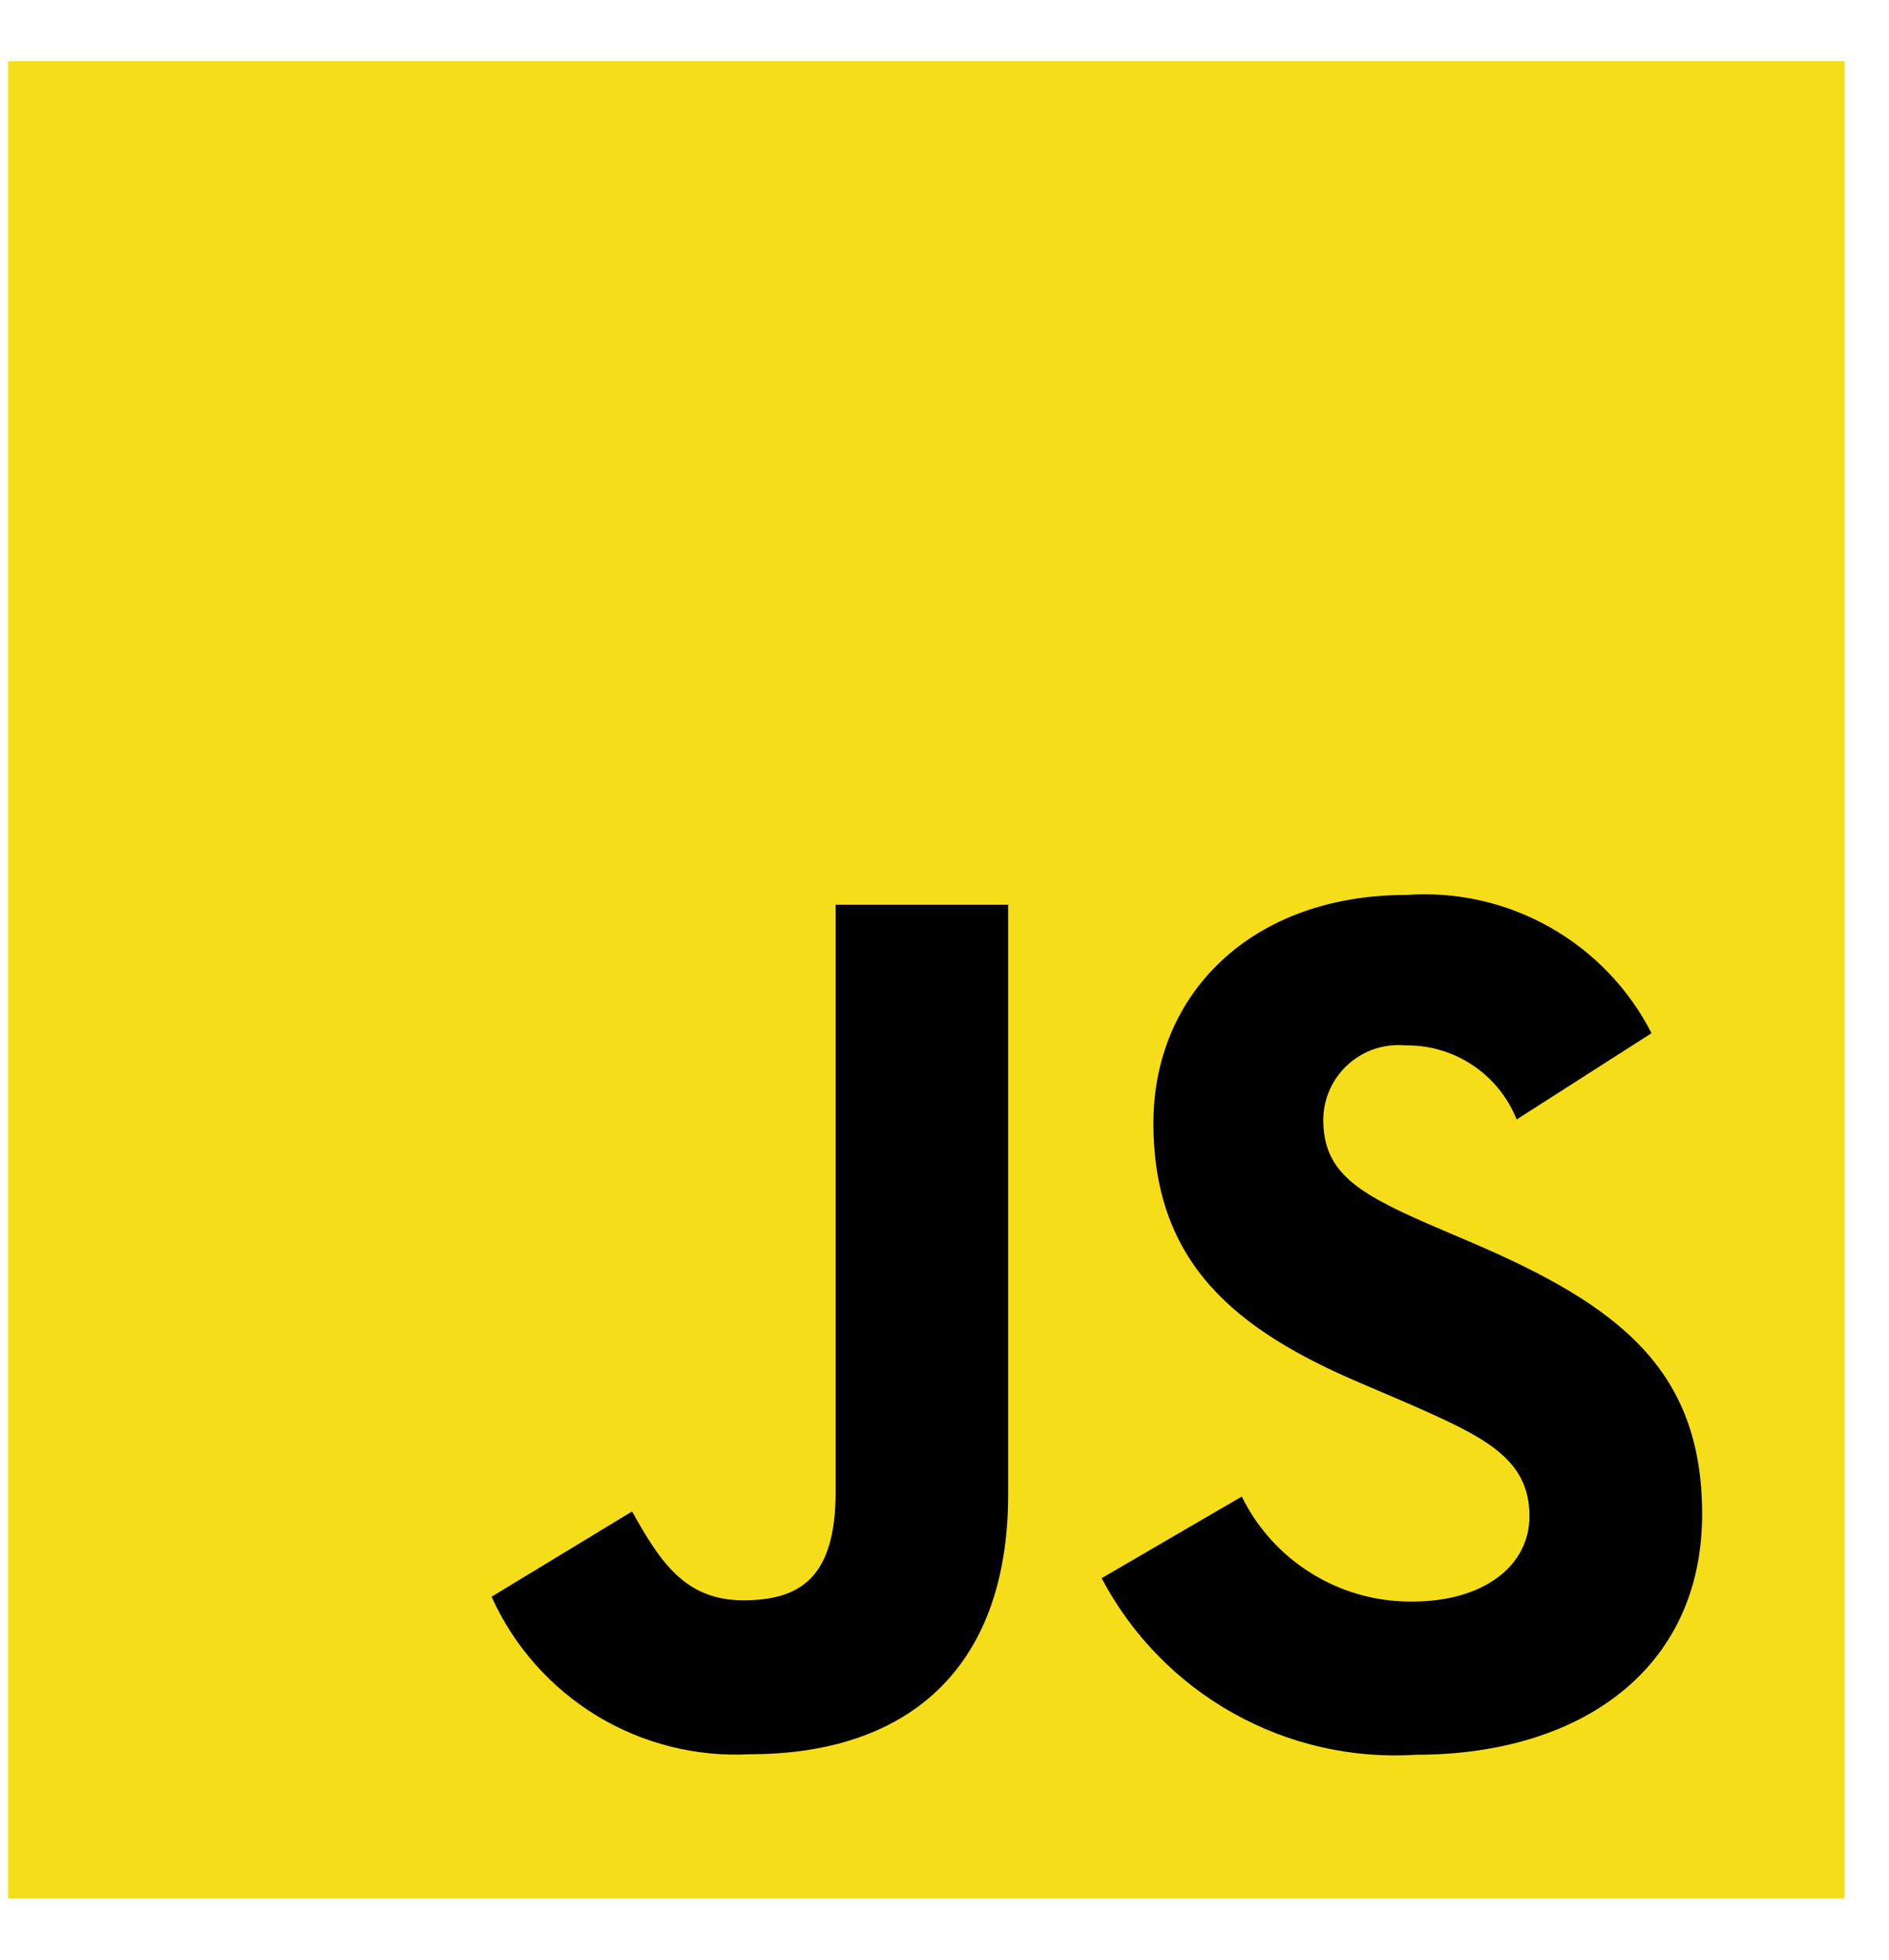 <svg width="27" height="28" viewBox="0 0 27 28" fill="none" xmlns="http://www.w3.org/2000/svg">
<path d="M0.115 0.875H26.365V27.125H0.115V0.875Z" fill="#F5DE19"/>
<path d="M17.749 21.383C17.972 21.837 18.32 22.219 18.751 22.484C19.182 22.75 19.68 22.888 20.186 22.883C21.208 22.883 21.861 22.372 21.861 21.664C21.861 20.82 21.19 20.518 20.065 20.026L19.448 19.762C17.667 19.003 16.486 18.054 16.486 16.046C16.486 14.196 17.892 12.787 20.098 12.787C20.812 12.735 21.526 12.895 22.149 13.246C22.773 13.598 23.28 14.125 23.606 14.762L21.678 15.995C21.552 15.679 21.333 15.409 21.05 15.22C20.768 15.031 20.434 14.932 20.094 14.937C19.946 14.923 19.796 14.939 19.654 14.985C19.512 15.031 19.382 15.107 19.271 15.206C19.16 15.306 19.071 15.427 19.009 15.563C18.948 15.699 18.915 15.846 18.914 15.995C18.914 16.735 19.372 17.035 20.431 17.495L21.048 17.759C23.144 18.658 24.329 19.574 24.329 21.634C24.329 23.855 22.584 25.072 20.241 25.072C19.328 25.13 18.418 24.923 17.621 24.475C16.823 24.027 16.172 23.358 15.746 22.549L17.749 21.383ZM9.034 21.596C9.422 22.284 9.774 22.865 10.622 22.865C11.432 22.865 11.944 22.548 11.944 21.315V12.927H14.41V21.348C14.41 23.902 12.91 25.064 10.727 25.064C9.955 25.107 9.188 24.914 8.528 24.513C7.868 24.111 7.344 23.519 7.026 22.814L9.034 21.596Z" fill="black"/>
</svg>
